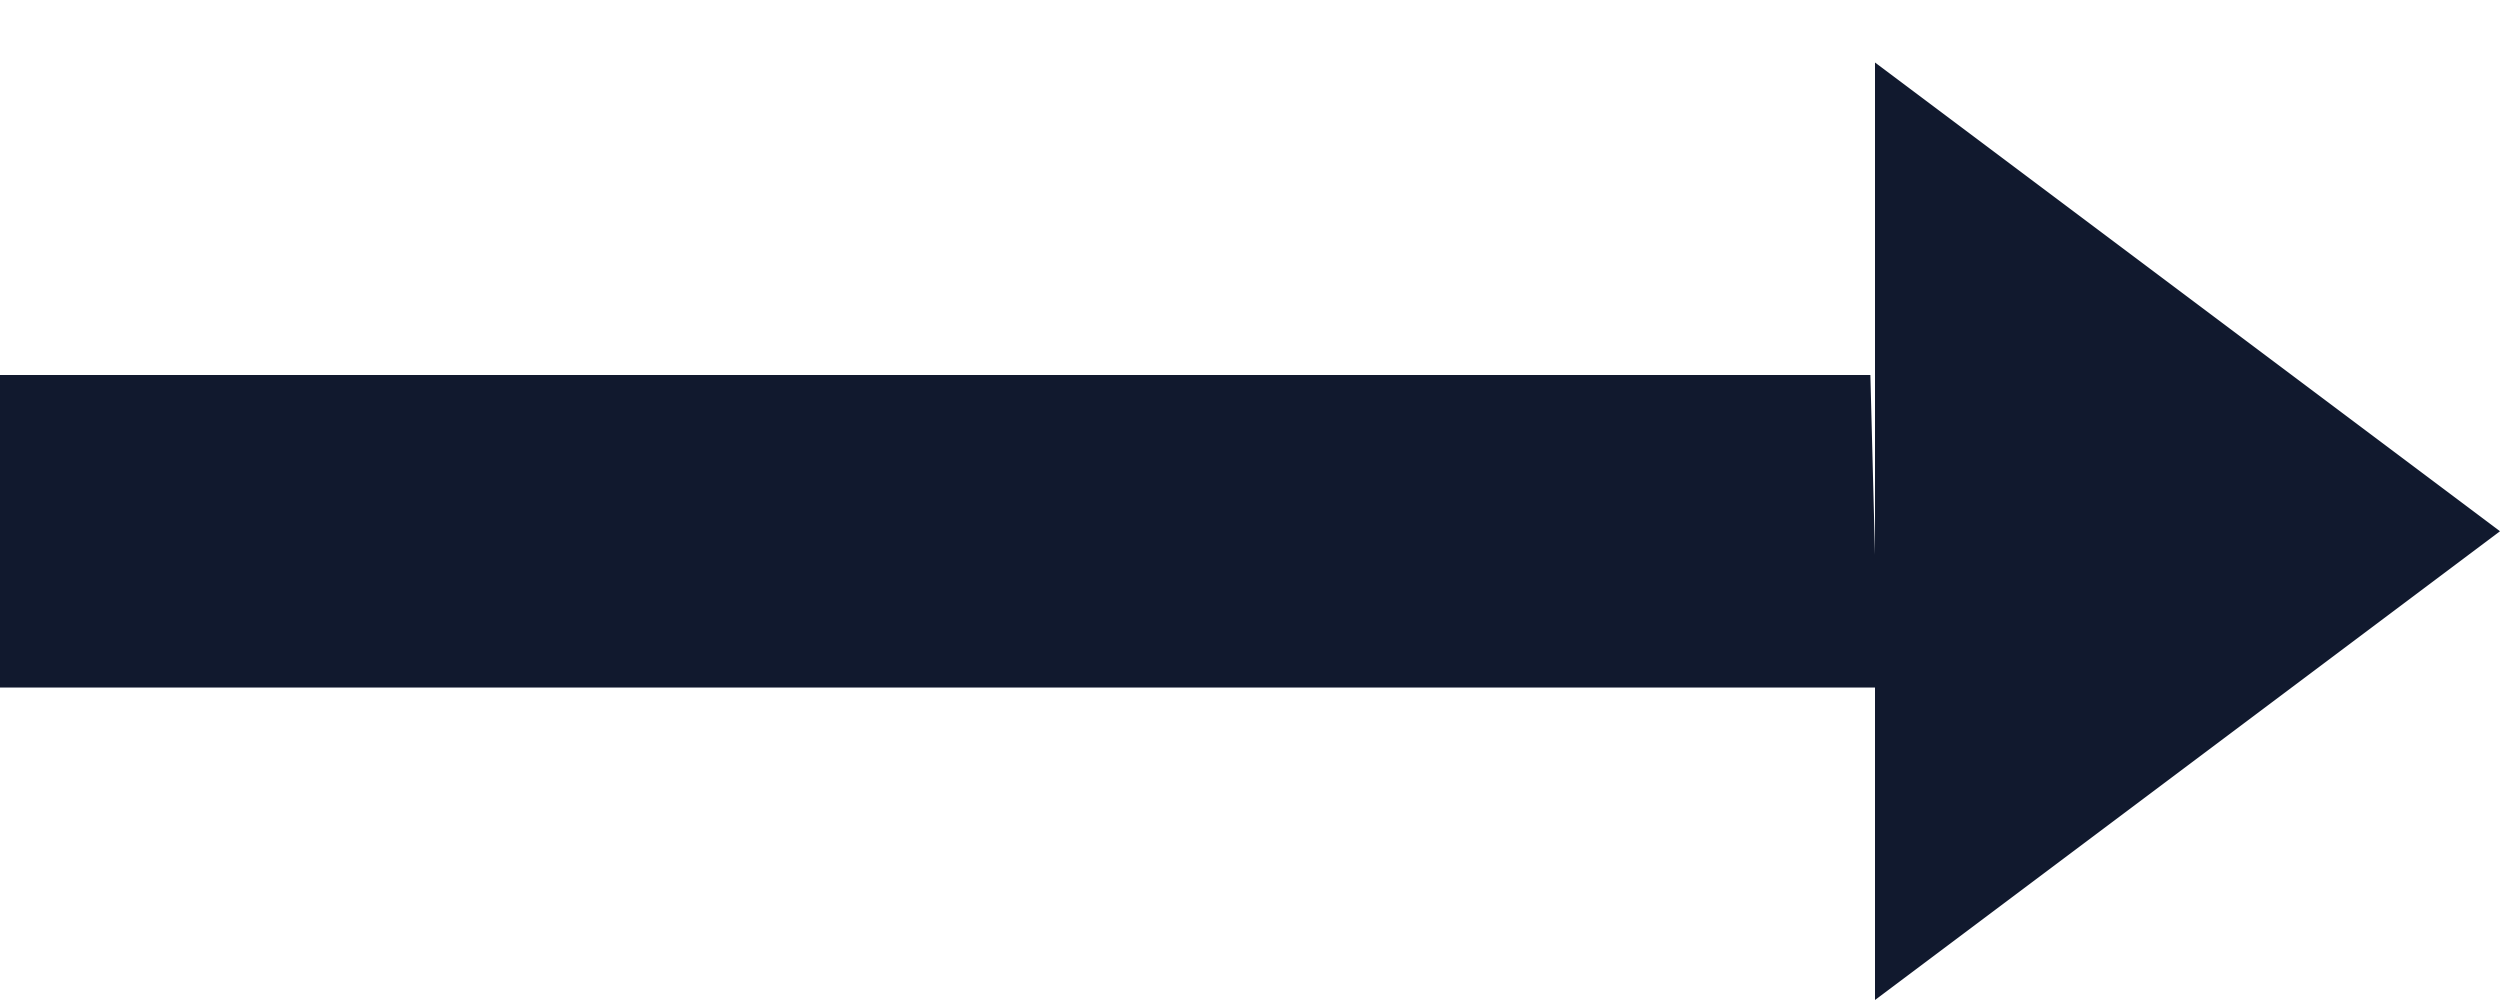 <svg width="20" height="8" viewBox="0 0 20 8" fill="none" xmlns="http://www.w3.org/2000/svg">
<path fill-rule="evenodd" clip-rule="evenodd" d="M15 5.5L-4.37856e-07 5.5L-8.75713e-07 3L14.963 3L15 4.438L15 0.5L20 4.25L15 8L15 5.5Z" fill="#11192E"/>
</svg>
